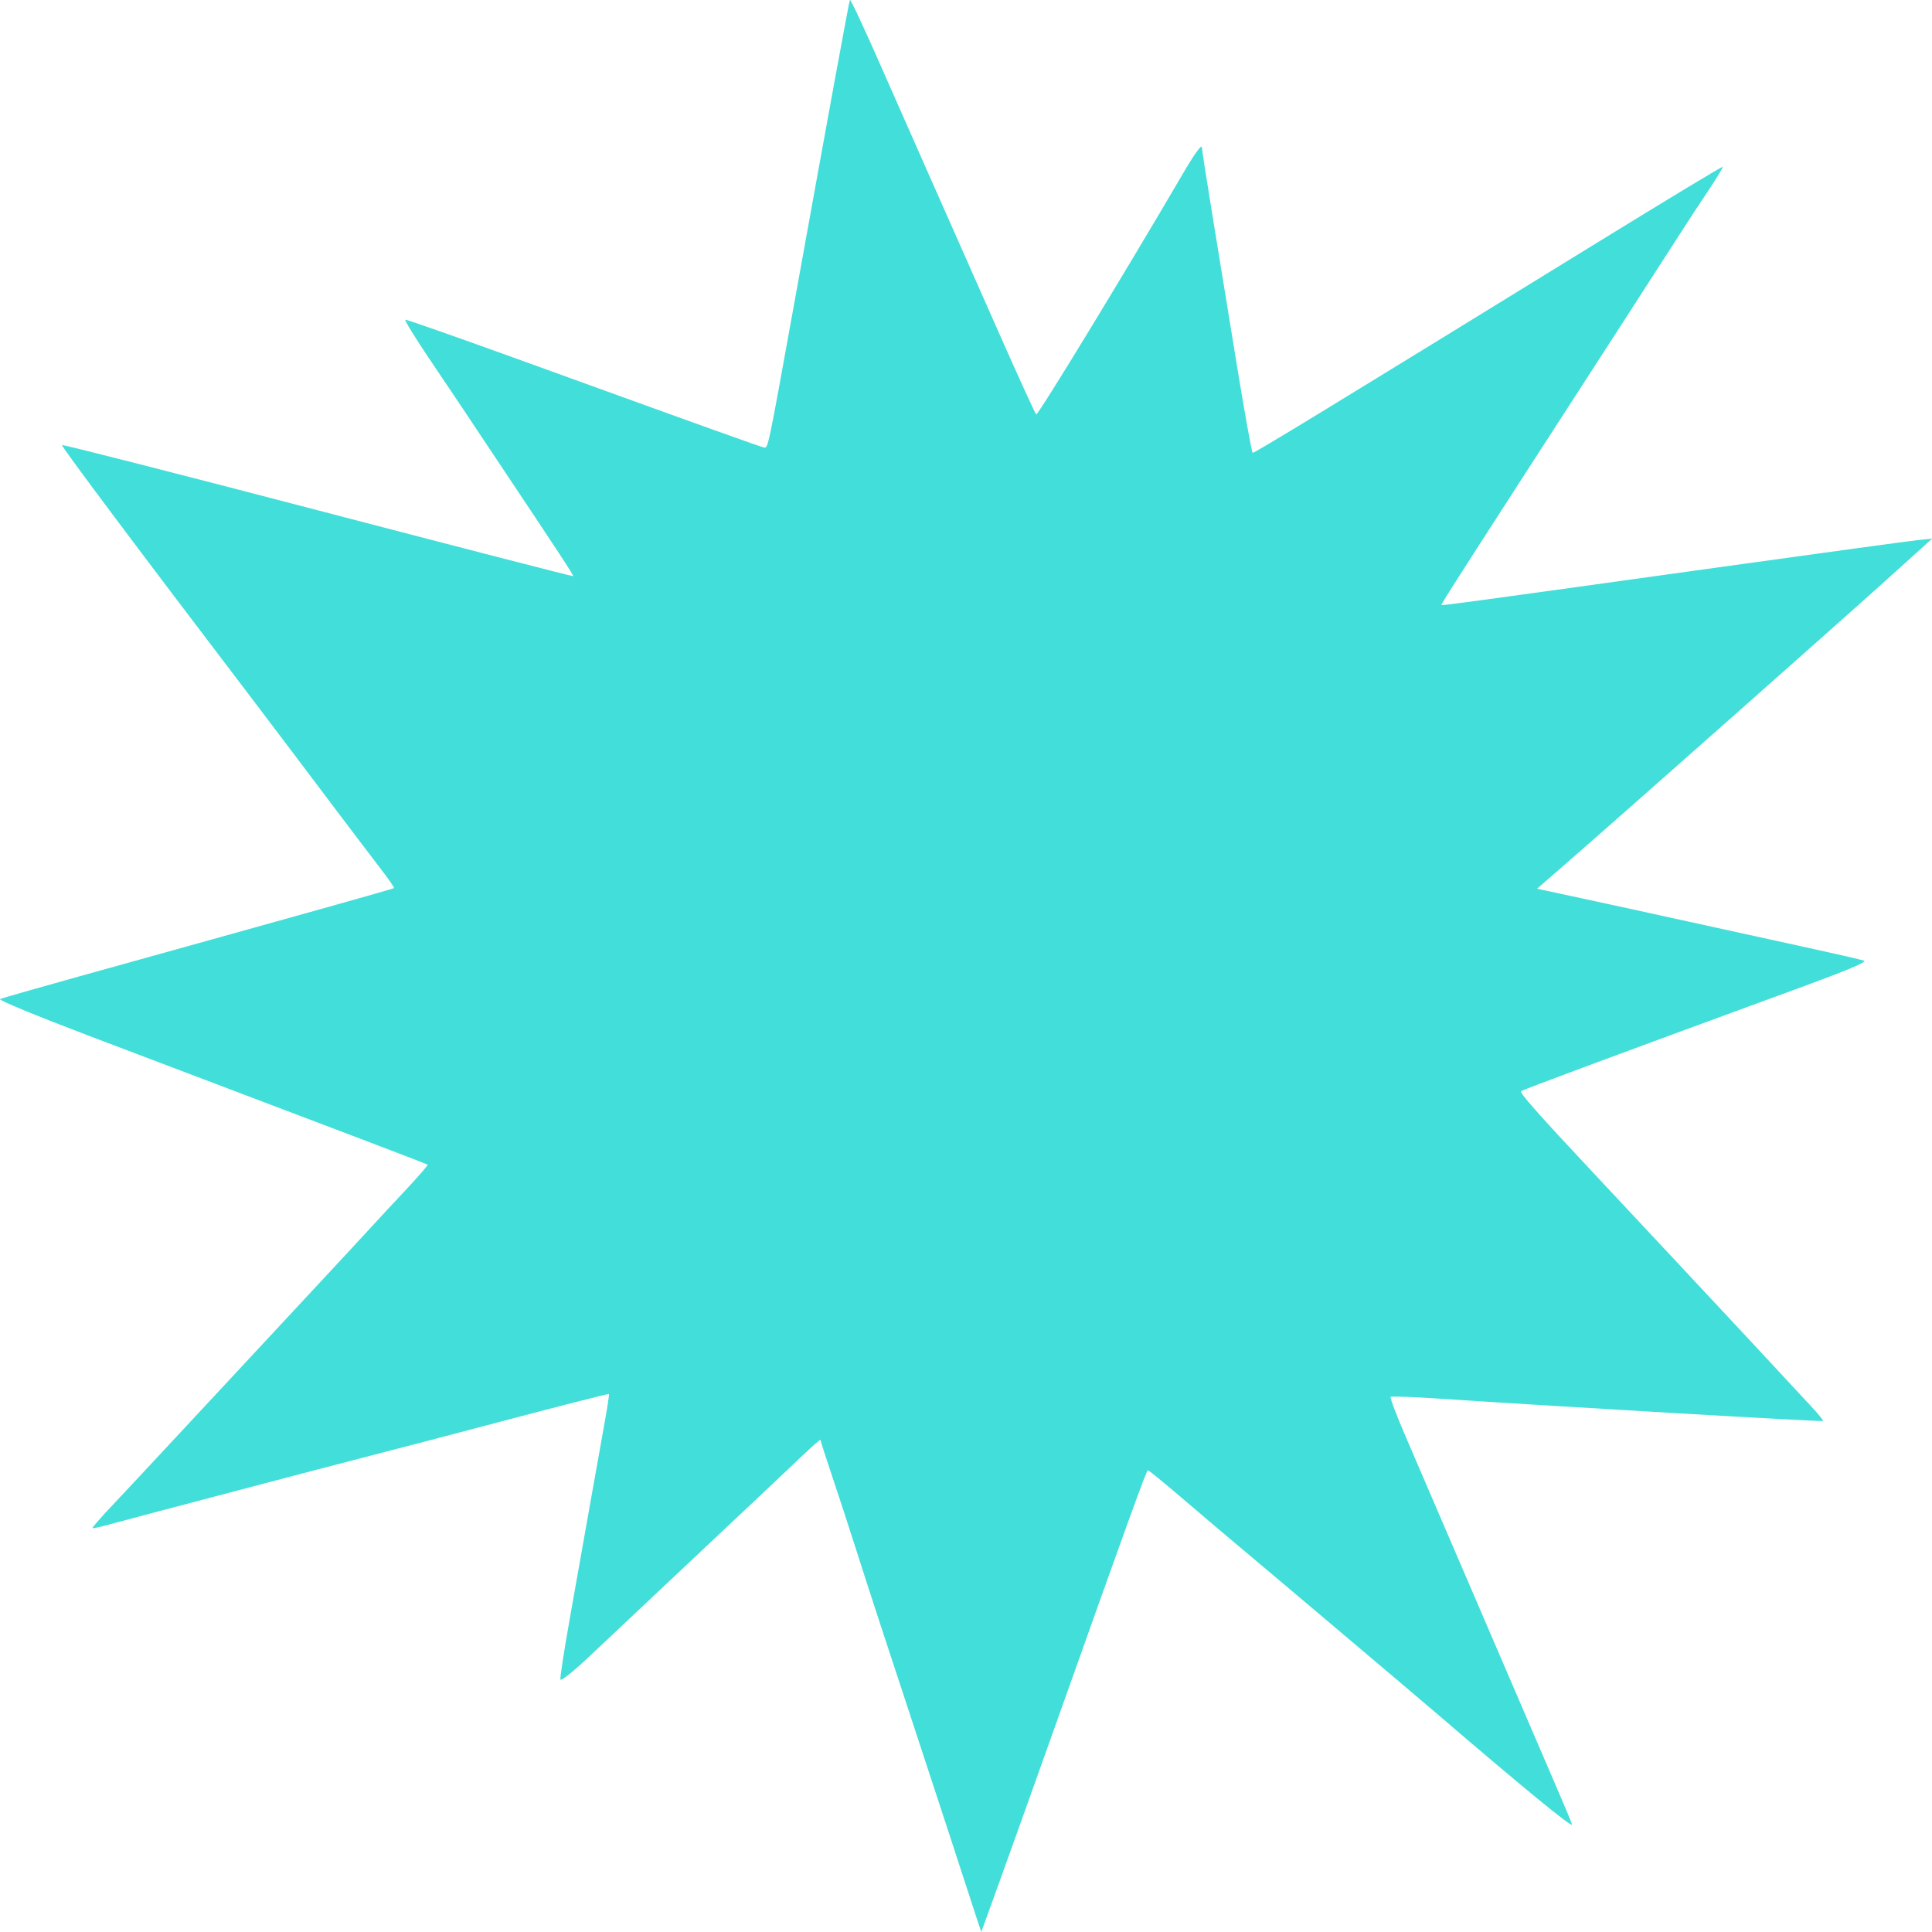 <?xml version="1.0" encoding="UTF-8" standalone="no"?>
<!-- Created with Inkscape (http://www.inkscape.org/) -->

<svg
   width="47.625mm"
   height="47.625mm"
   viewBox="0 0 47.625 47.625"
   version="1.1"
   id="svg1"
   xml:space="preserve"
   inkscape:version="1.3.2 (091e20e, 2023-11-25, custom)"
   sodipodi:docname="Pantalla-Fondo.svg"
   inkscape:export-filename="Fin del juego.png"
   inkscape:export-xdpi="96"
   inkscape:export-ydpi="96"
   xmlns:inkscape="http://www.inkscape.org/namespaces/inkscape"
   xmlns:sodipodi="http://sodipodi.sourceforge.net/DTD/sodipodi-0.dtd"
   xmlns="http://www.w3.org/2000/svg"
   xmlns:svg="http://www.w3.org/2000/svg"><sodipodi:namedview
     id="namedview1"
     pagecolor="#ffffff"
     bordercolor="#000000"
     borderopacity="0.25"
     inkscape:showpageshadow="2"
     inkscape:pageopacity="0.0"
     inkscape:pagecheckerboard="0"
     inkscape:deskcolor="#d1d1d1"
     inkscape:document-units="mm"
     inkscape:zoom="0.32480572"
     inkscape:cx="1134.5244"
     inkscape:cy="598.8195"
     inkscape:window-width="1366"
     inkscape:window-height="705"
     inkscape:window-x="-8"
     inkscape:window-y="-8"
     inkscape:window-maximized="1"
     inkscape:current-layer="g16"
     showgrid="false" /><defs
     id="defs1" /><path
     style="fill:#42ded9;fill-opacity:1;stroke-width:1"
     d="m 24.063,47.247 c -0.119,-0.372 -1.056,-3.238 -1.382,-4.225 -0.864,-2.618 -1.276,-3.876 -1.557,-4.761 -0.182,-0.572 -0.459,-1.419 -0.614,-1.881 -0.156,-0.462 -0.283,-0.859 -0.283,-0.883 0,-0.023 -0.192,0.142 -0.427,0.367 -0.235,0.225 -1.333,1.261 -2.44,2.301 -1.107,1.04 -2.353,2.214 -2.769,2.608 -0.447,0.423 -0.764,0.68 -0.776,0.626 -0.011,-0.05 0.091,-0.713 0.226,-1.473 0.136,-0.761 0.356,-2.007 0.491,-2.77 0.135,-0.763 0.302,-1.699 0.371,-2.081 0.07,-0.381 0.118,-0.702 0.107,-0.712 -0.011,-0.01 -1.166,0.284 -2.567,0.654 -1.401,0.37 -2.859,0.752 -3.239,0.848 -0.774,0.197 -6.03,1.581 -6.561,1.728 -0.188,0.052 -0.352,0.086 -0.363,0.075 -0.011,-0.01 0.191,-0.244 0.45,-0.518 0.259,-0.274 1.025,-1.095 1.702,-1.823 0.677,-0.728 1.981,-2.13 2.898,-3.115 0.917,-0.985 1.759,-1.893 1.872,-2.018 0.113,-0.125 0.466,-0.505 0.785,-0.845 0.319,-0.34 0.568,-0.628 0.555,-0.639 -0.014,-0.011 -0.755,-0.297 -1.649,-0.636 -0.893,-0.339 -2.277,-0.863 -3.075,-1.166 -0.798,-0.303 -2.452,-0.93 -3.675,-1.394 -1.223,-0.464 -2.187,-0.862 -2.142,-0.885 0.045,-0.023 0.968,-0.287 2.051,-0.588 1.083,-0.301 2.514,-0.699 3.179,-0.885 0.665,-0.186 1.94,-0.542 2.833,-0.791 0.893,-0.249 1.635,-0.462 1.648,-0.472 0.013,-0.011 -0.125,-0.213 -0.307,-0.45 -0.182,-0.237 -0.459,-0.601 -0.616,-0.809 -0.157,-0.208 -0.468,-0.62 -0.691,-0.914 -0.223,-0.295 -0.61,-0.807 -0.859,-1.139 -0.249,-0.332 -0.711,-0.942 -1.026,-1.356 -2.778,-3.648 -4.712,-6.229 -4.684,-6.254 0.018,-0.017 2.857,0.707 6.308,1.609 3.451,0.902 6.283,1.632 6.294,1.624 0.018,-0.014 -0.337,-0.555 -1.883,-2.871 -0.336,-0.503 -0.714,-1.07 -0.84,-1.261 -0.127,-0.191 -0.508,-0.758 -0.847,-1.261 -0.339,-0.503 -0.596,-0.922 -0.57,-0.93 0.026,-0.009 1.368,0.463 2.983,1.048 4.446,1.611 5.76,2.082 5.863,2.103 0.096,0.019 0.098,0.009 0.7,-3.323 0.91,-5.041 1.397,-7.695 1.414,-7.711 0.02,-0.018 0.369,0.73 0.789,1.689 0.114,0.26 0.609,1.381 1.101,2.491 0.492,1.11 1.29,2.912 1.773,4.004 0.483,1.092 0.901,2.008 0.929,2.034 0.038,0.037 2.211,-3.53 3.621,-5.943 0.275,-0.471 0.462,-0.73 0.463,-0.641 1.4e-4,0.046 0.11,0.756 0.244,1.576 0.134,0.821 0.407,2.493 0.606,3.717 0.199,1.224 0.38,2.231 0.402,2.238 0.038,0.013 1.966,-1.163 8.49,-5.18 1.69,-1.041 3.084,-1.883 3.097,-1.871 0.013,0.011 -0.145,0.273 -0.35,0.579 -0.206,0.307 -0.546,0.828 -0.757,1.157 -0.211,0.329 -0.879,1.365 -1.484,2.302 -3.766,5.823 -4.359,6.747 -4.343,6.763 0.018,0.018 0.646,-0.067 6.845,-0.93 2.508,-0.349 4.716,-0.651 4.906,-0.67 l 0.346,-0.035 -1.142,1.03 c -1.187,1.07 -6.685,5.937 -7.902,6.995 l -0.696,0.605 1.105,0.237 c 0.607,0.131 1.804,0.391 2.659,0.58 0.855,0.188 2.146,0.471 2.868,0.628 0.722,0.157 1.366,0.305 1.431,0.329 0.079,0.029 -0.435,0.245 -1.555,0.655 -4.2,1.537 -6.859,2.524 -6.903,2.562 -0.042,0.036 0.45,0.591 1.775,2.004 0.19,0.203 1.076,1.15 1.969,2.105 1.426,1.525 1.985,2.125 3.4,3.65 0.179,0.192 0.315,0.359 0.303,0.37 -0.026,0.024 -6.296,-0.341 -9.564,-0.557 -0.582,-0.038 -1.075,-0.055 -1.096,-0.036 -0.021,0.019 0.15,0.468 0.379,0.999 0.229,0.531 1.106,2.568 1.948,4.528 0.842,1.959 1.669,3.881 1.837,4.27 0.168,0.389 0.306,0.724 0.306,0.745 0,0.079 -1.189,-0.896 -3.314,-2.719 -0.558,-0.479 -3.952,-3.348 -4.871,-4.118 -0.306,-0.256 -0.933,-0.788 -1.394,-1.182 -0.461,-0.394 -0.854,-0.716 -0.875,-0.716 -0.036,0 -0.438,1.112 -2.398,6.621 -0.463,1.301 -1.037,2.904 -1.275,3.563 l -0.434,1.198 z"
     id="path6" /></svg>

